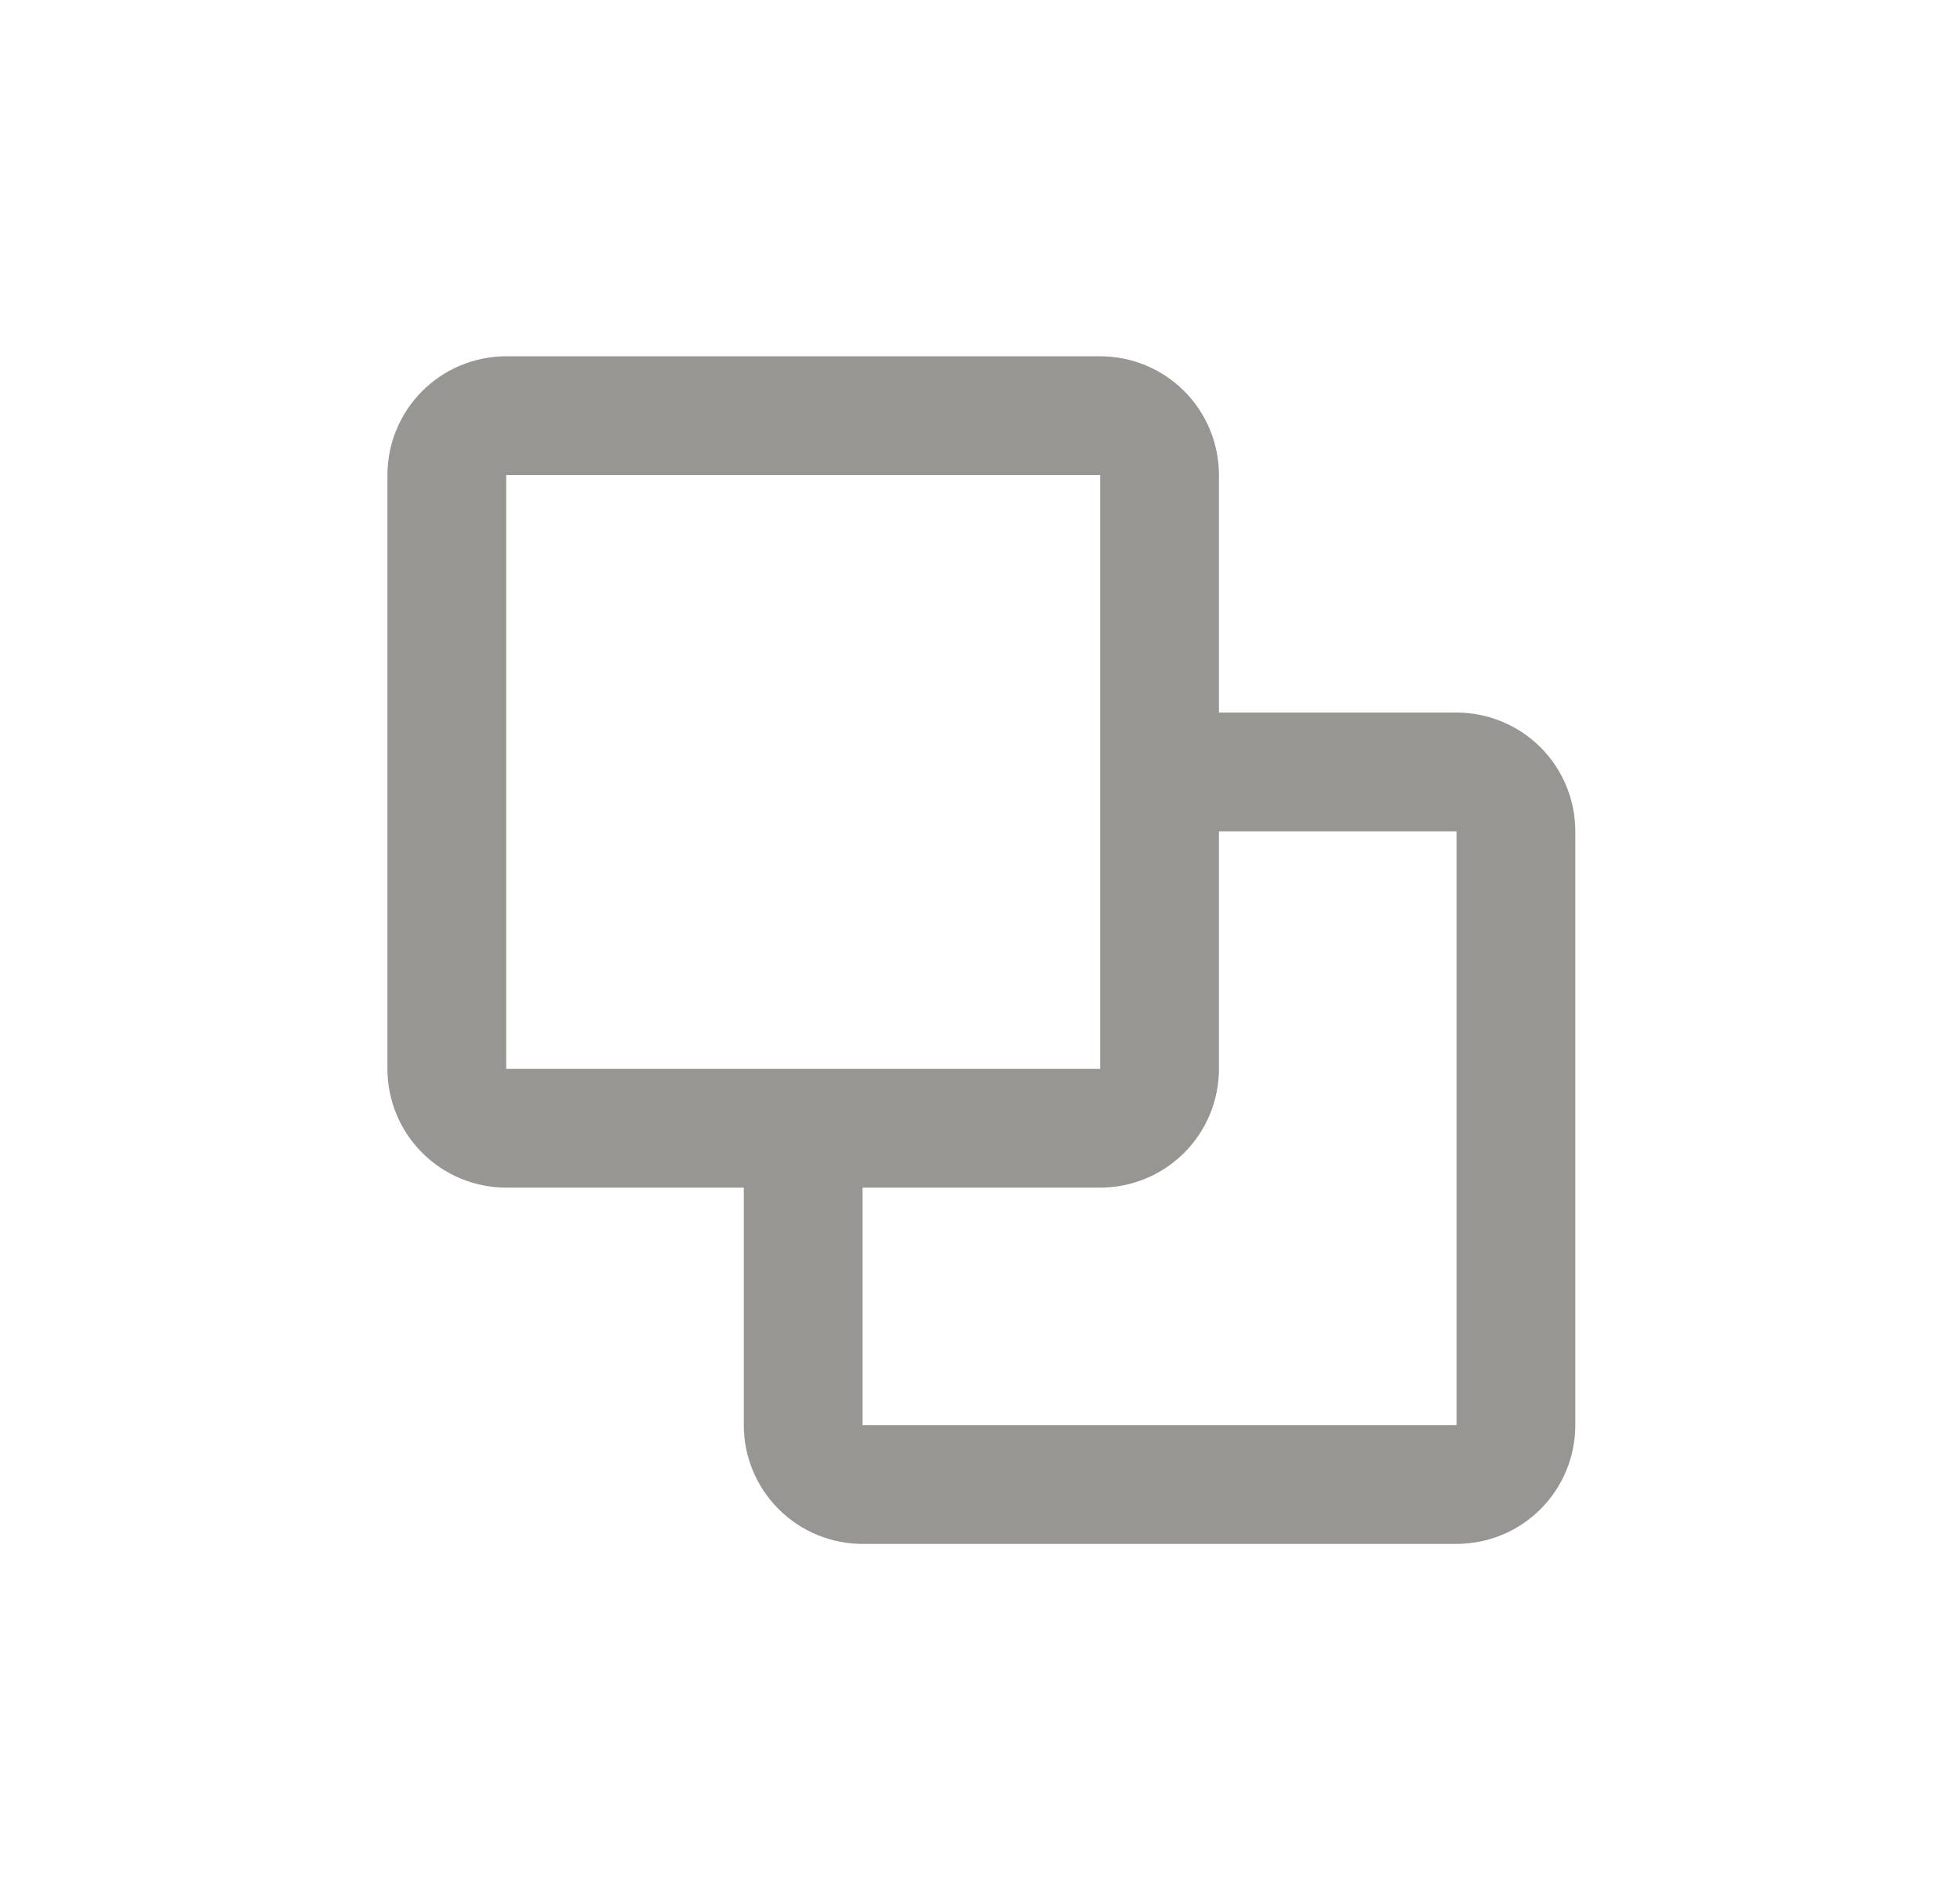 <svg width="33" height="32" viewBox="0 0 33 32" fill="none" xmlns="http://www.w3.org/2000/svg">
<path d="M6.523 8C6.523 7.47 6.734 6.961 7.109 6.586C7.484 6.211 7.993 6 8.523 6H18.523C19.054 6 19.563 6.211 19.938 6.586C20.313 6.961 20.523 7.47 20.523 8V12H24.523C25.054 12 25.563 12.211 25.938 12.586C26.313 12.961 26.523 13.47 26.523 14V24C26.523 24.53 26.313 25.039 25.938 25.414C25.563 25.789 25.054 26 24.523 26H14.523C13.993 26 13.484 25.789 13.109 25.414C12.734 25.039 12.523 24.53 12.523 24V20H8.523C7.993 20 7.484 19.789 7.109 19.414C6.734 19.039 6.523 18.53 6.523 18V8ZM14.523 20V24H24.523V14H20.523V18C20.523 18.53 20.313 19.039 19.938 19.414C19.563 19.789 19.054 20 18.523 20H14.523ZM18.523 18V8H8.523V18H18.523Z" fill="#989693"/>
</svg>
